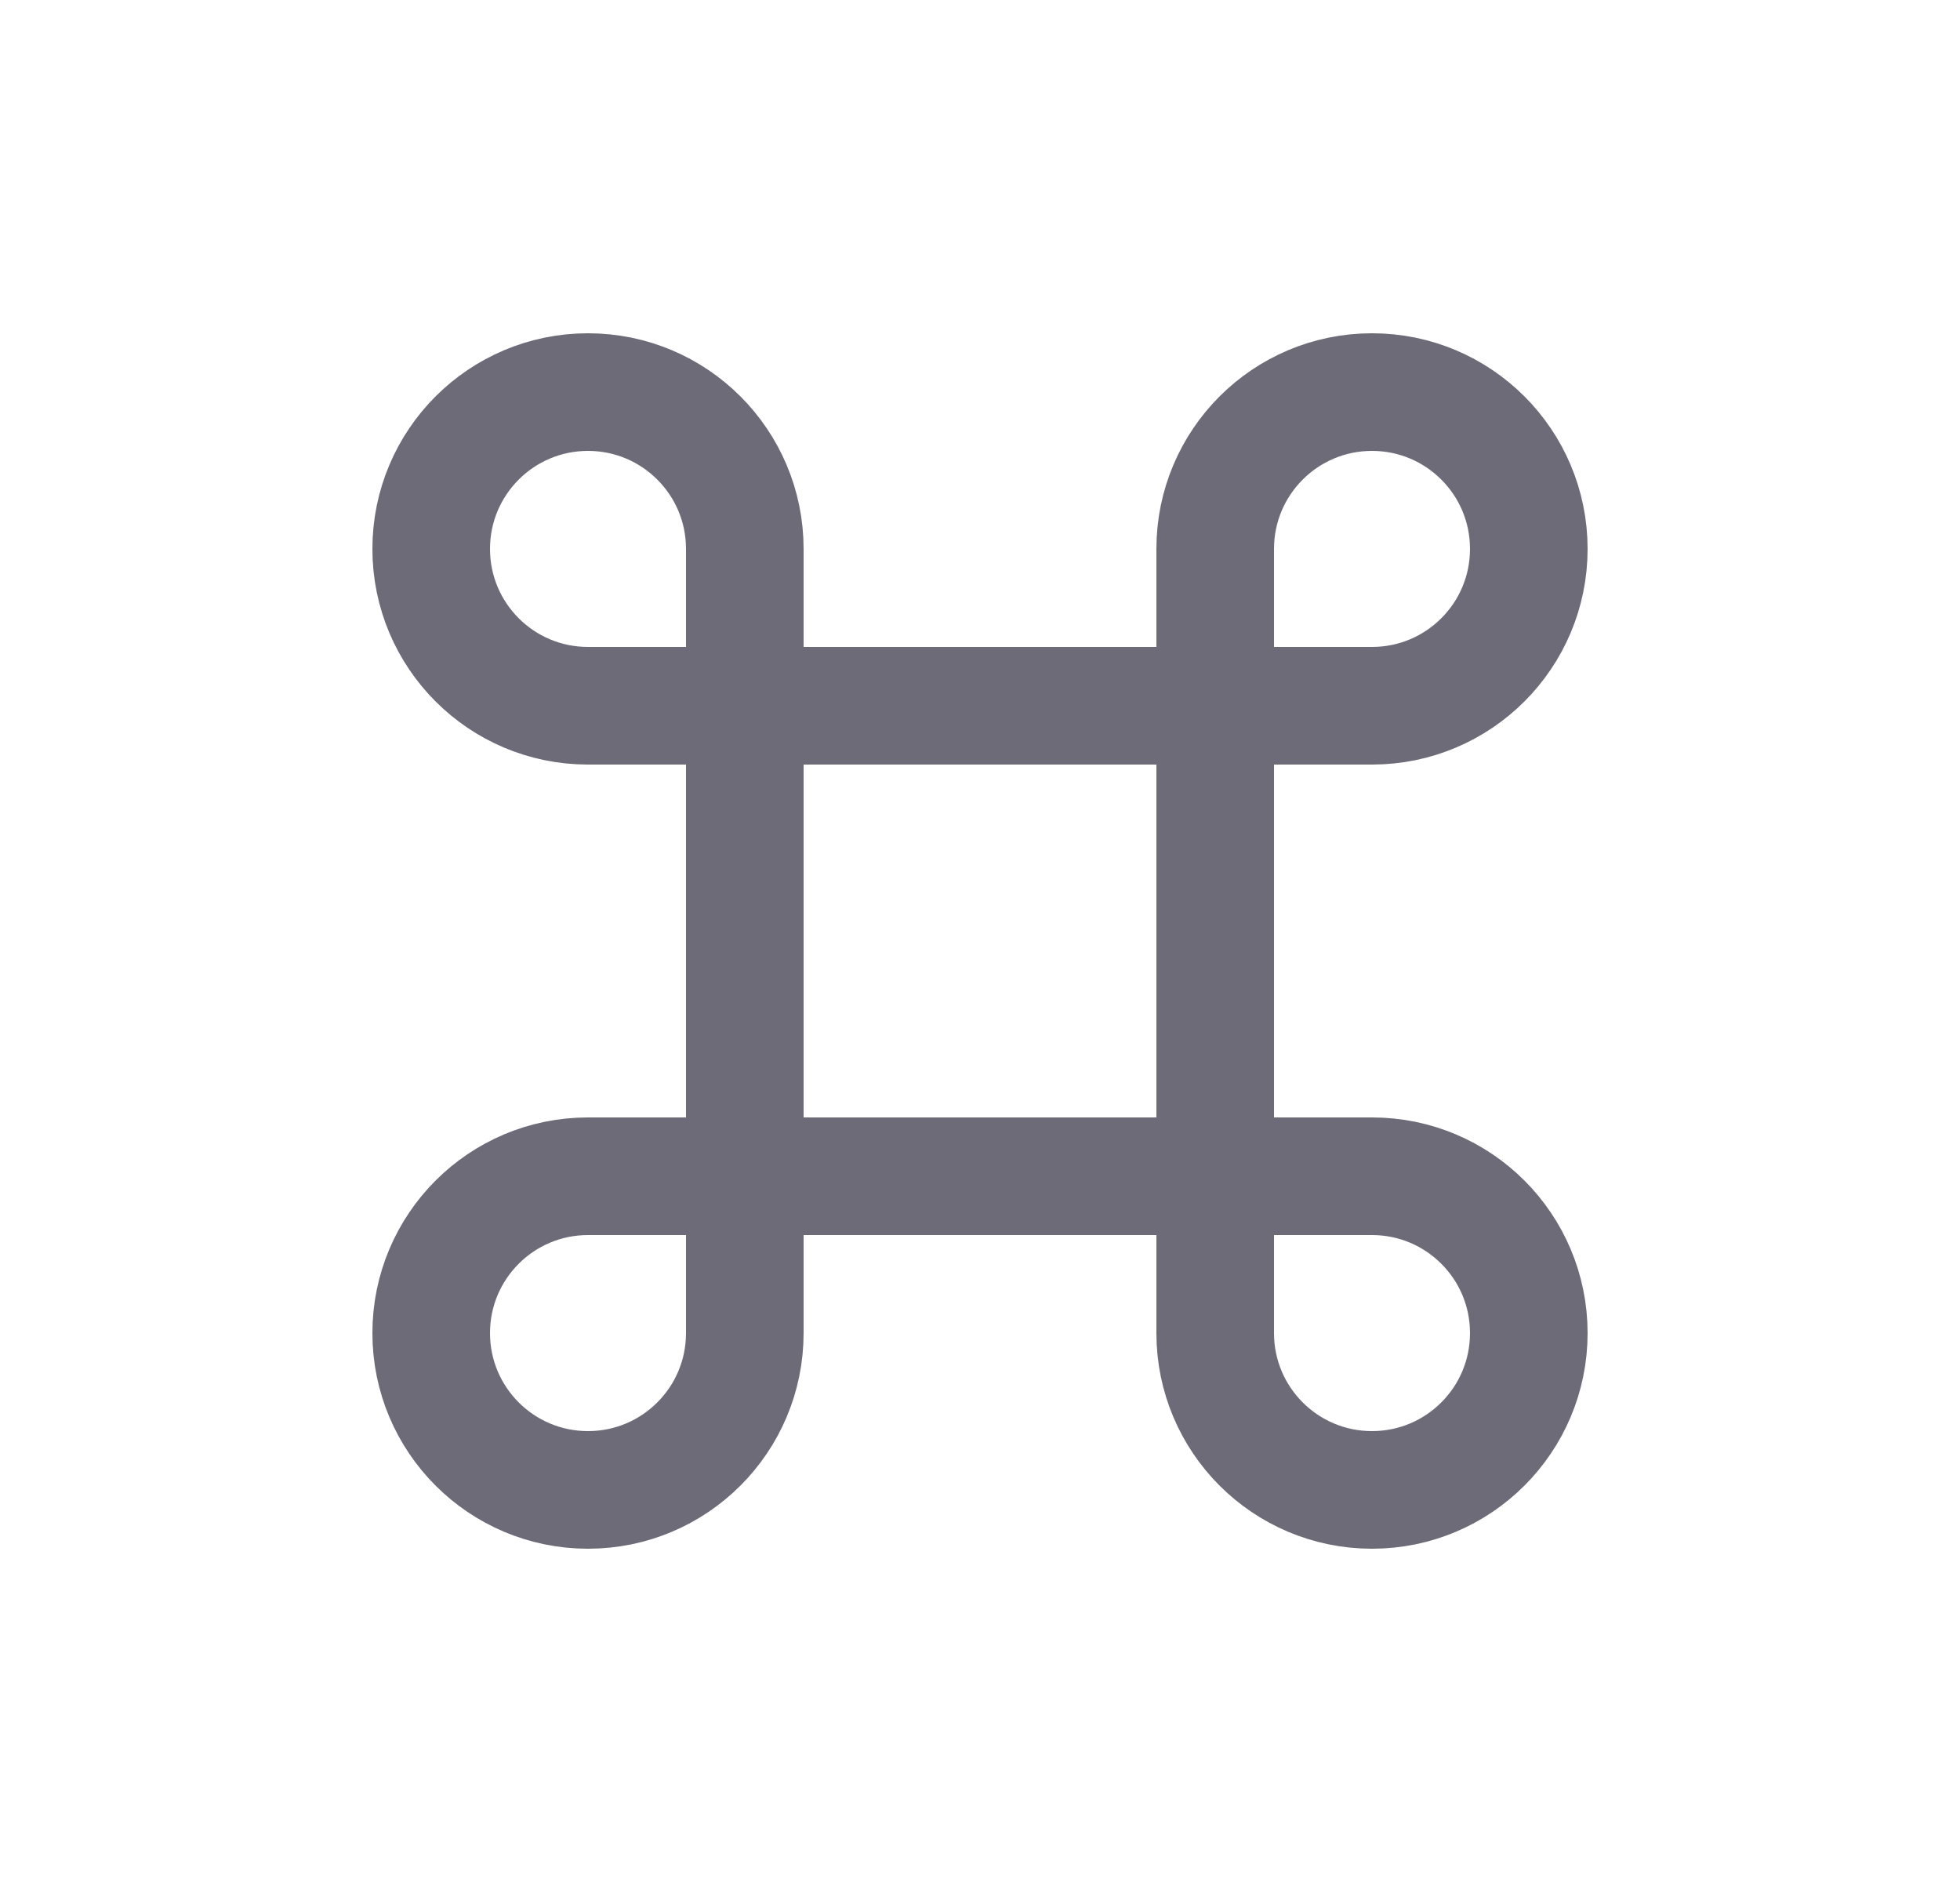 <svg width="25" height="24" viewBox="0 0 25 24" fill="none" xmlns="http://www.w3.org/2000/svg">
<path d="M7.5 9C6.395 9 5.5 8.105 5.5 7C5.5 5.895 6.395 5 7.5 5C8.605 5 9.5 5.895 9.5 7V17C9.5 18.105 8.605 19 7.5 19C6.395 19 5.5 18.105 5.5 17C5.5 15.895 6.395 15 7.5 15H17.5C18.605 15 19.5 15.895 19.5 17C19.5 18.105 18.605 19 17.5 19C16.395 19 15.5 18.105 15.5 17V7C15.5 5.895 16.395 5 17.5 5C18.605 5 19.5 5.895 19.5 7C19.5 8.105 18.605 9 17.5 9H7.5" stroke="#6D6B77" stroke-width="1.5" stroke-linecap="round" stroke-linejoin="round"/>
</svg>
